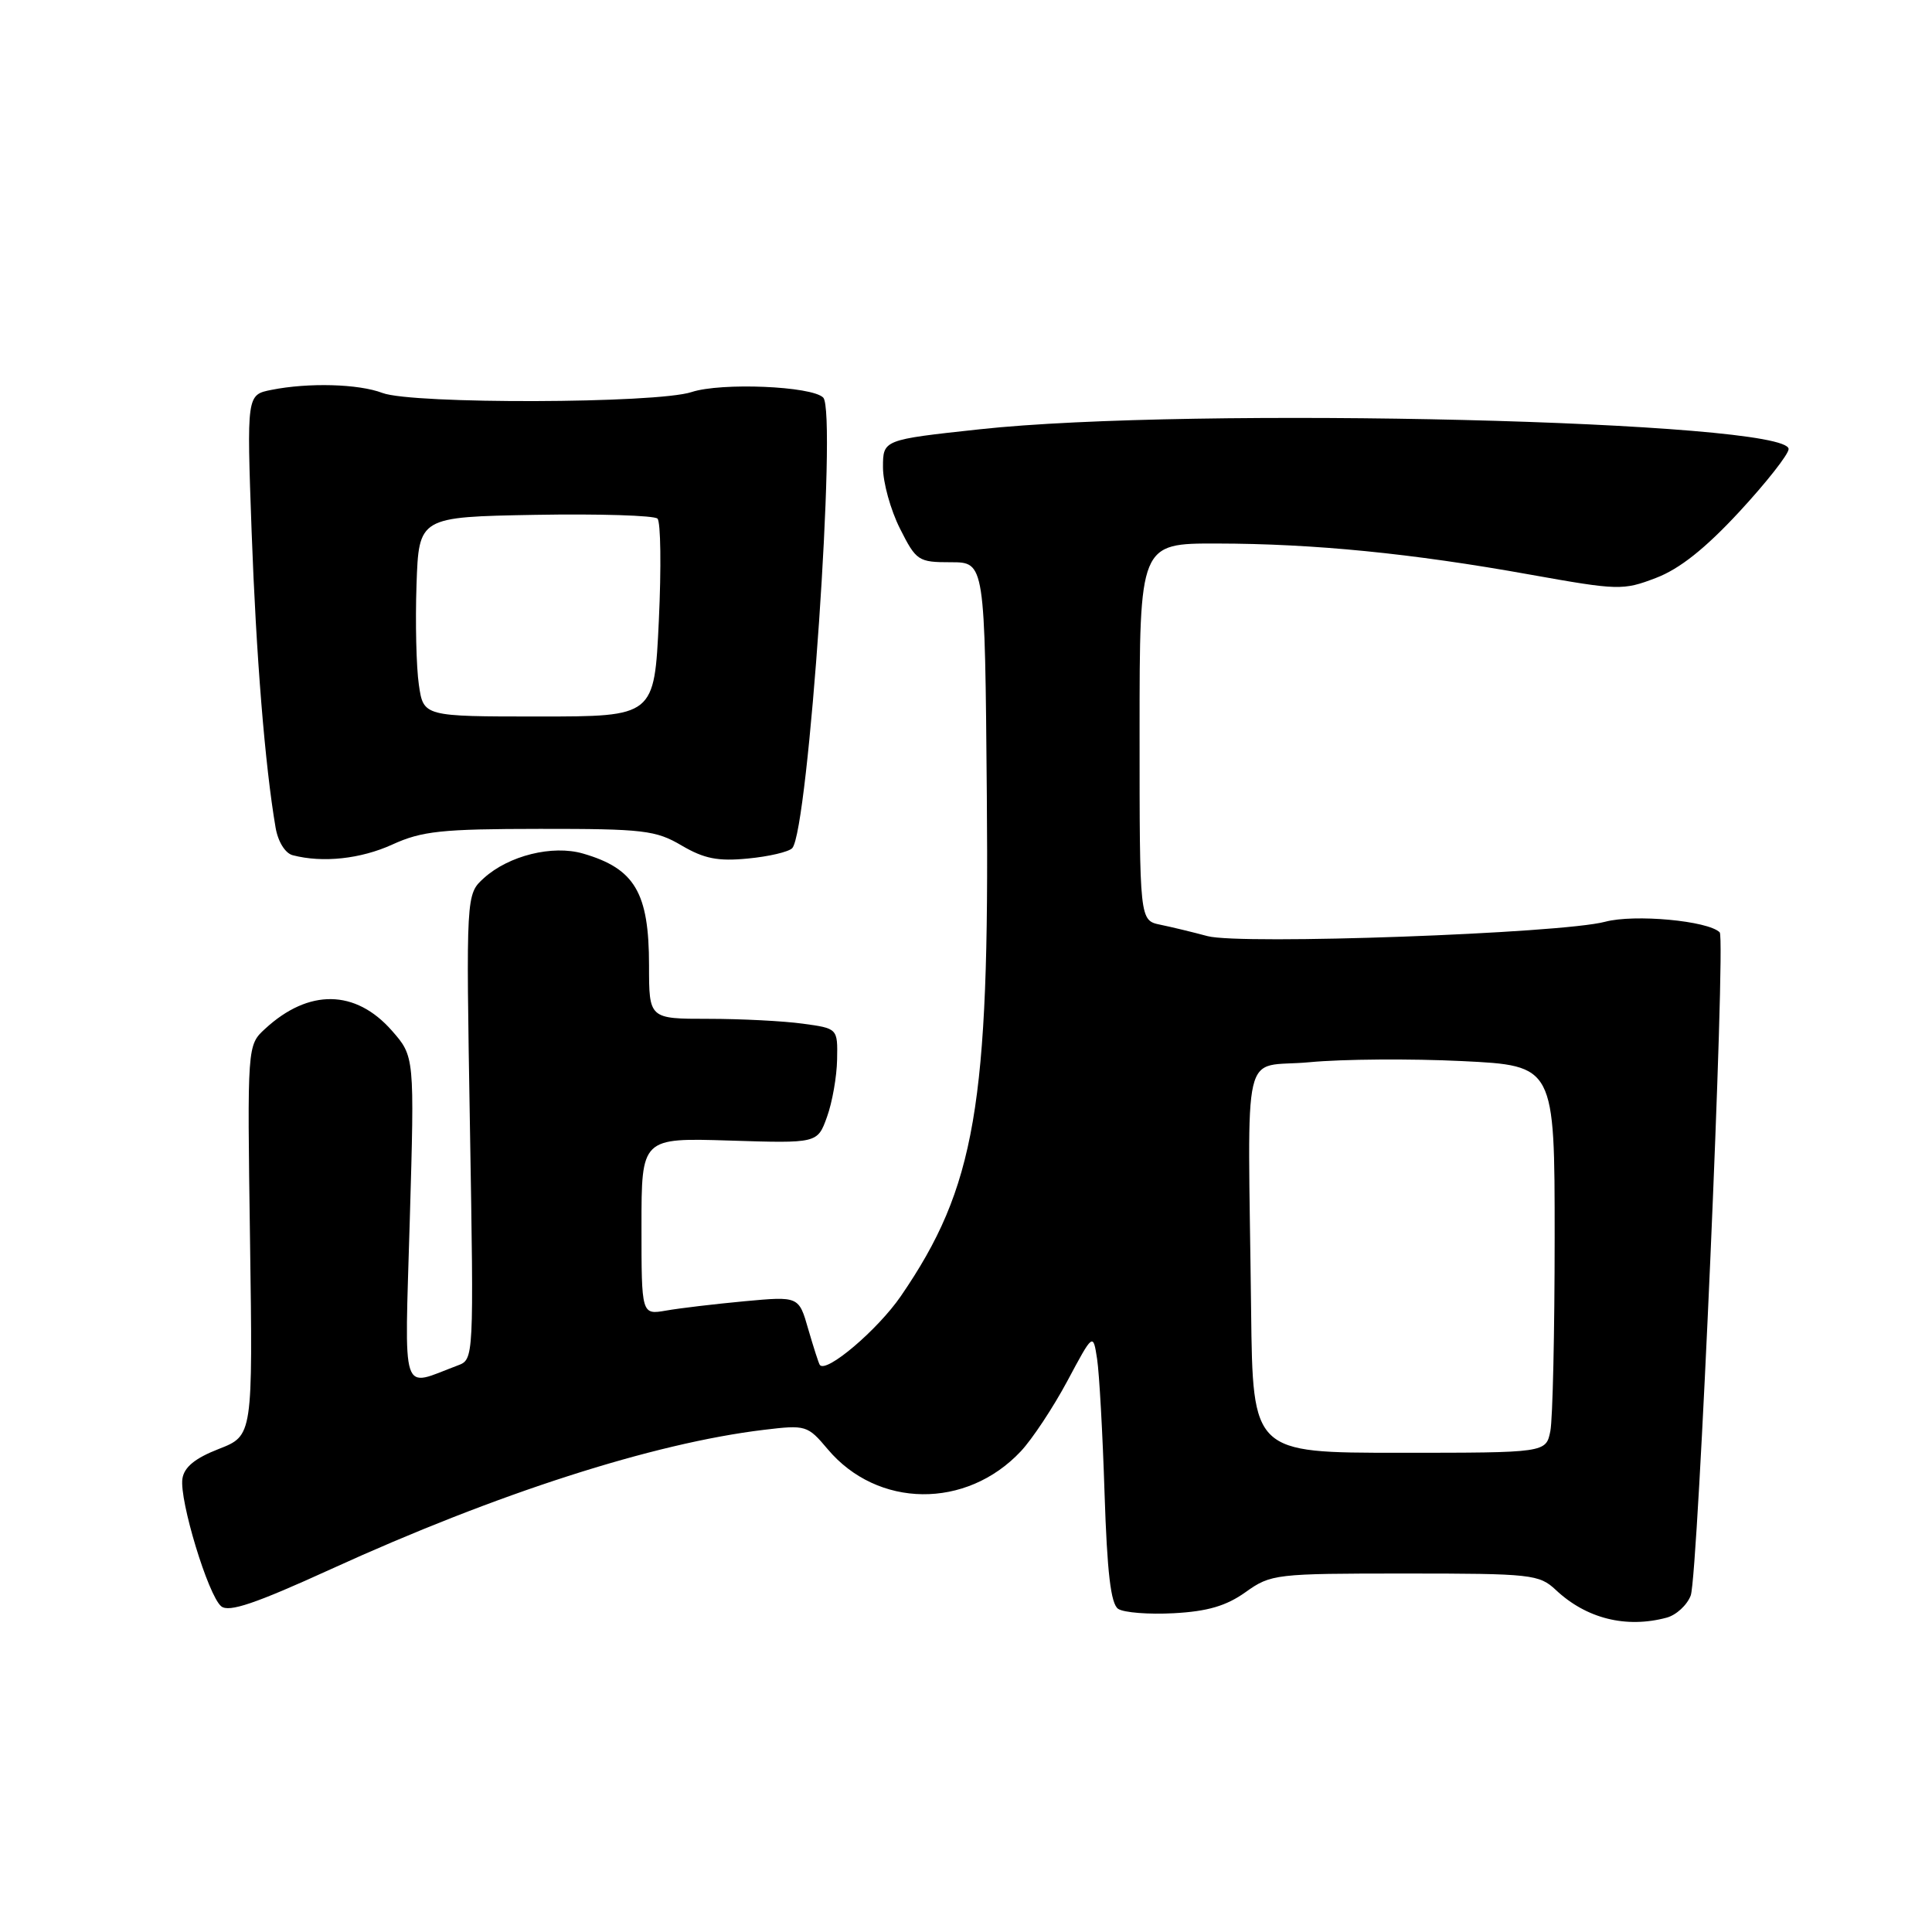 <?xml version="1.0" encoding="UTF-8" standalone="no"?>
<!DOCTYPE svg PUBLIC "-//W3C//DTD SVG 1.1//EN" "http://www.w3.org/Graphics/SVG/1.1/DTD/svg11.dtd" >
<svg xmlns="http://www.w3.org/2000/svg" xmlns:xlink="http://www.w3.org/1999/xlink" version="1.1" viewBox="0 0 256 256">
 <g >
 <path fill="currentColor"
d=" M 220.83 214.35 C 222.11 214.01 223.55 212.68 224.03 211.41 C 225.01 208.83 228.70 124.37 227.87 123.54 C 226.33 122.00 216.56 121.10 212.68 122.14 C 206.86 123.69 164.41 125.22 160.00 124.04 C 158.07 123.52 155.26 122.84 153.75 122.53 C 151.00 121.96 151.00 121.96 151.00 96.98 C 151.00 72.00 151.00 72.00 161.25 72.02 C 174.12 72.04 187.06 73.32 202.70 76.13 C 214.45 78.23 215.06 78.25 219.42 76.58 C 222.55 75.39 225.95 72.69 230.47 67.81 C 234.06 63.93 237.00 60.19 237.00 59.50 C 237.00 55.77 157.81 53.83 129.75 56.89 C 117.00 58.27 117.00 58.27 117.00 61.93 C 117.00 63.93 118.01 67.58 119.25 70.04 C 121.41 74.33 121.68 74.50 126.00 74.50 C 130.50 74.50 130.50 74.50 130.76 105.47 C 131.12 146.46 129.24 157.34 119.37 171.74 C 116.30 176.21 109.47 182.01 108.63 180.86 C 108.48 180.66 107.80 178.53 107.10 176.13 C 105.85 171.76 105.85 171.76 98.67 172.42 C 94.73 172.79 90.04 173.34 88.25 173.66 C 85.00 174.22 85.00 174.22 85.00 162.49 C 85.00 150.77 85.00 150.77 96.66 151.13 C 108.32 151.50 108.32 151.50 109.58 148.00 C 110.28 146.07 110.88 142.65 110.92 140.39 C 111.00 136.27 111.00 136.27 106.36 135.64 C 103.81 135.29 98.18 135.00 93.86 135.00 C 86.00 135.00 86.00 135.00 86.00 127.93 C 86.00 118.28 84.12 115.09 77.25 113.10 C 73.21 111.93 67.41 113.37 64.12 116.35 C 61.75 118.50 61.75 118.50 62.27 149.31 C 62.79 180.13 62.79 180.13 60.65 180.93 C 52.99 183.79 53.61 185.67 54.30 161.61 C 54.93 139.99 54.93 139.99 51.92 136.56 C 47.11 131.09 40.91 130.99 35.13 136.32 C 32.76 138.50 32.76 138.50 33.13 164.36 C 33.50 190.23 33.50 190.23 29.00 191.99 C 25.84 193.22 24.40 194.40 24.17 195.94 C 23.75 198.78 27.58 211.41 29.31 212.84 C 30.32 213.68 33.81 212.50 43.85 207.92 C 65.85 197.88 86.53 191.23 101.22 189.46 C 106.79 188.79 107.01 188.86 109.67 192.02 C 116.27 199.87 128.04 200.00 135.26 192.31 C 136.78 190.69 139.55 186.50 141.43 182.99 C 144.84 176.61 144.84 176.61 145.37 180.06 C 145.66 181.95 146.11 189.97 146.36 197.89 C 146.70 208.37 147.19 212.52 148.16 213.18 C 148.90 213.68 152.22 213.94 155.54 213.76 C 160.00 213.52 162.49 212.79 165.04 210.97 C 168.40 208.57 168.99 208.50 186.17 208.50 C 202.97 208.50 203.95 208.61 206.17 210.69 C 210.20 214.47 215.46 215.79 220.83 214.35 Z  M 52.00 111.90 C 55.90 110.12 58.51 109.84 71.54 109.83 C 85.28 109.82 86.91 110.02 90.33 112.04 C 93.30 113.78 95.13 114.15 99.10 113.76 C 101.86 113.50 104.50 112.88 104.97 112.39 C 107.12 110.15 110.94 54.54 109.08 52.68 C 107.56 51.16 95.56 50.66 91.64 51.95 C 87.01 53.48 54.64 53.57 50.68 52.07 C 47.51 50.86 40.87 50.68 35.97 51.66 C 32.69 52.31 32.69 52.31 33.34 70.41 C 33.94 86.92 35.11 101.45 36.52 109.68 C 36.84 111.53 37.79 113.06 38.78 113.32 C 42.76 114.36 47.79 113.82 52.00 111.90 Z  M 165.78 173.75 C 165.36 137.32 164.35 141.61 173.50 140.75 C 177.90 140.33 187.01 140.27 193.75 140.60 C 206.00 141.20 206.00 141.20 206.00 163.98 C 206.00 176.50 205.74 188.04 205.43 189.62 C 204.85 192.50 204.85 192.50 185.43 192.50 C 166.00 192.50 166.00 192.50 165.78 173.75 Z  M 55.50 90.72 C 55.16 88.40 55.02 82.45 55.19 77.50 C 55.50 68.50 55.50 68.50 70.92 68.22 C 79.41 68.07 86.70 68.30 87.12 68.72 C 87.55 69.15 87.63 75.22 87.30 82.22 C 86.70 94.94 86.70 94.94 71.41 94.94 C 56.11 94.94 56.11 94.94 55.50 90.72 Z "/>
</g>
</svg>